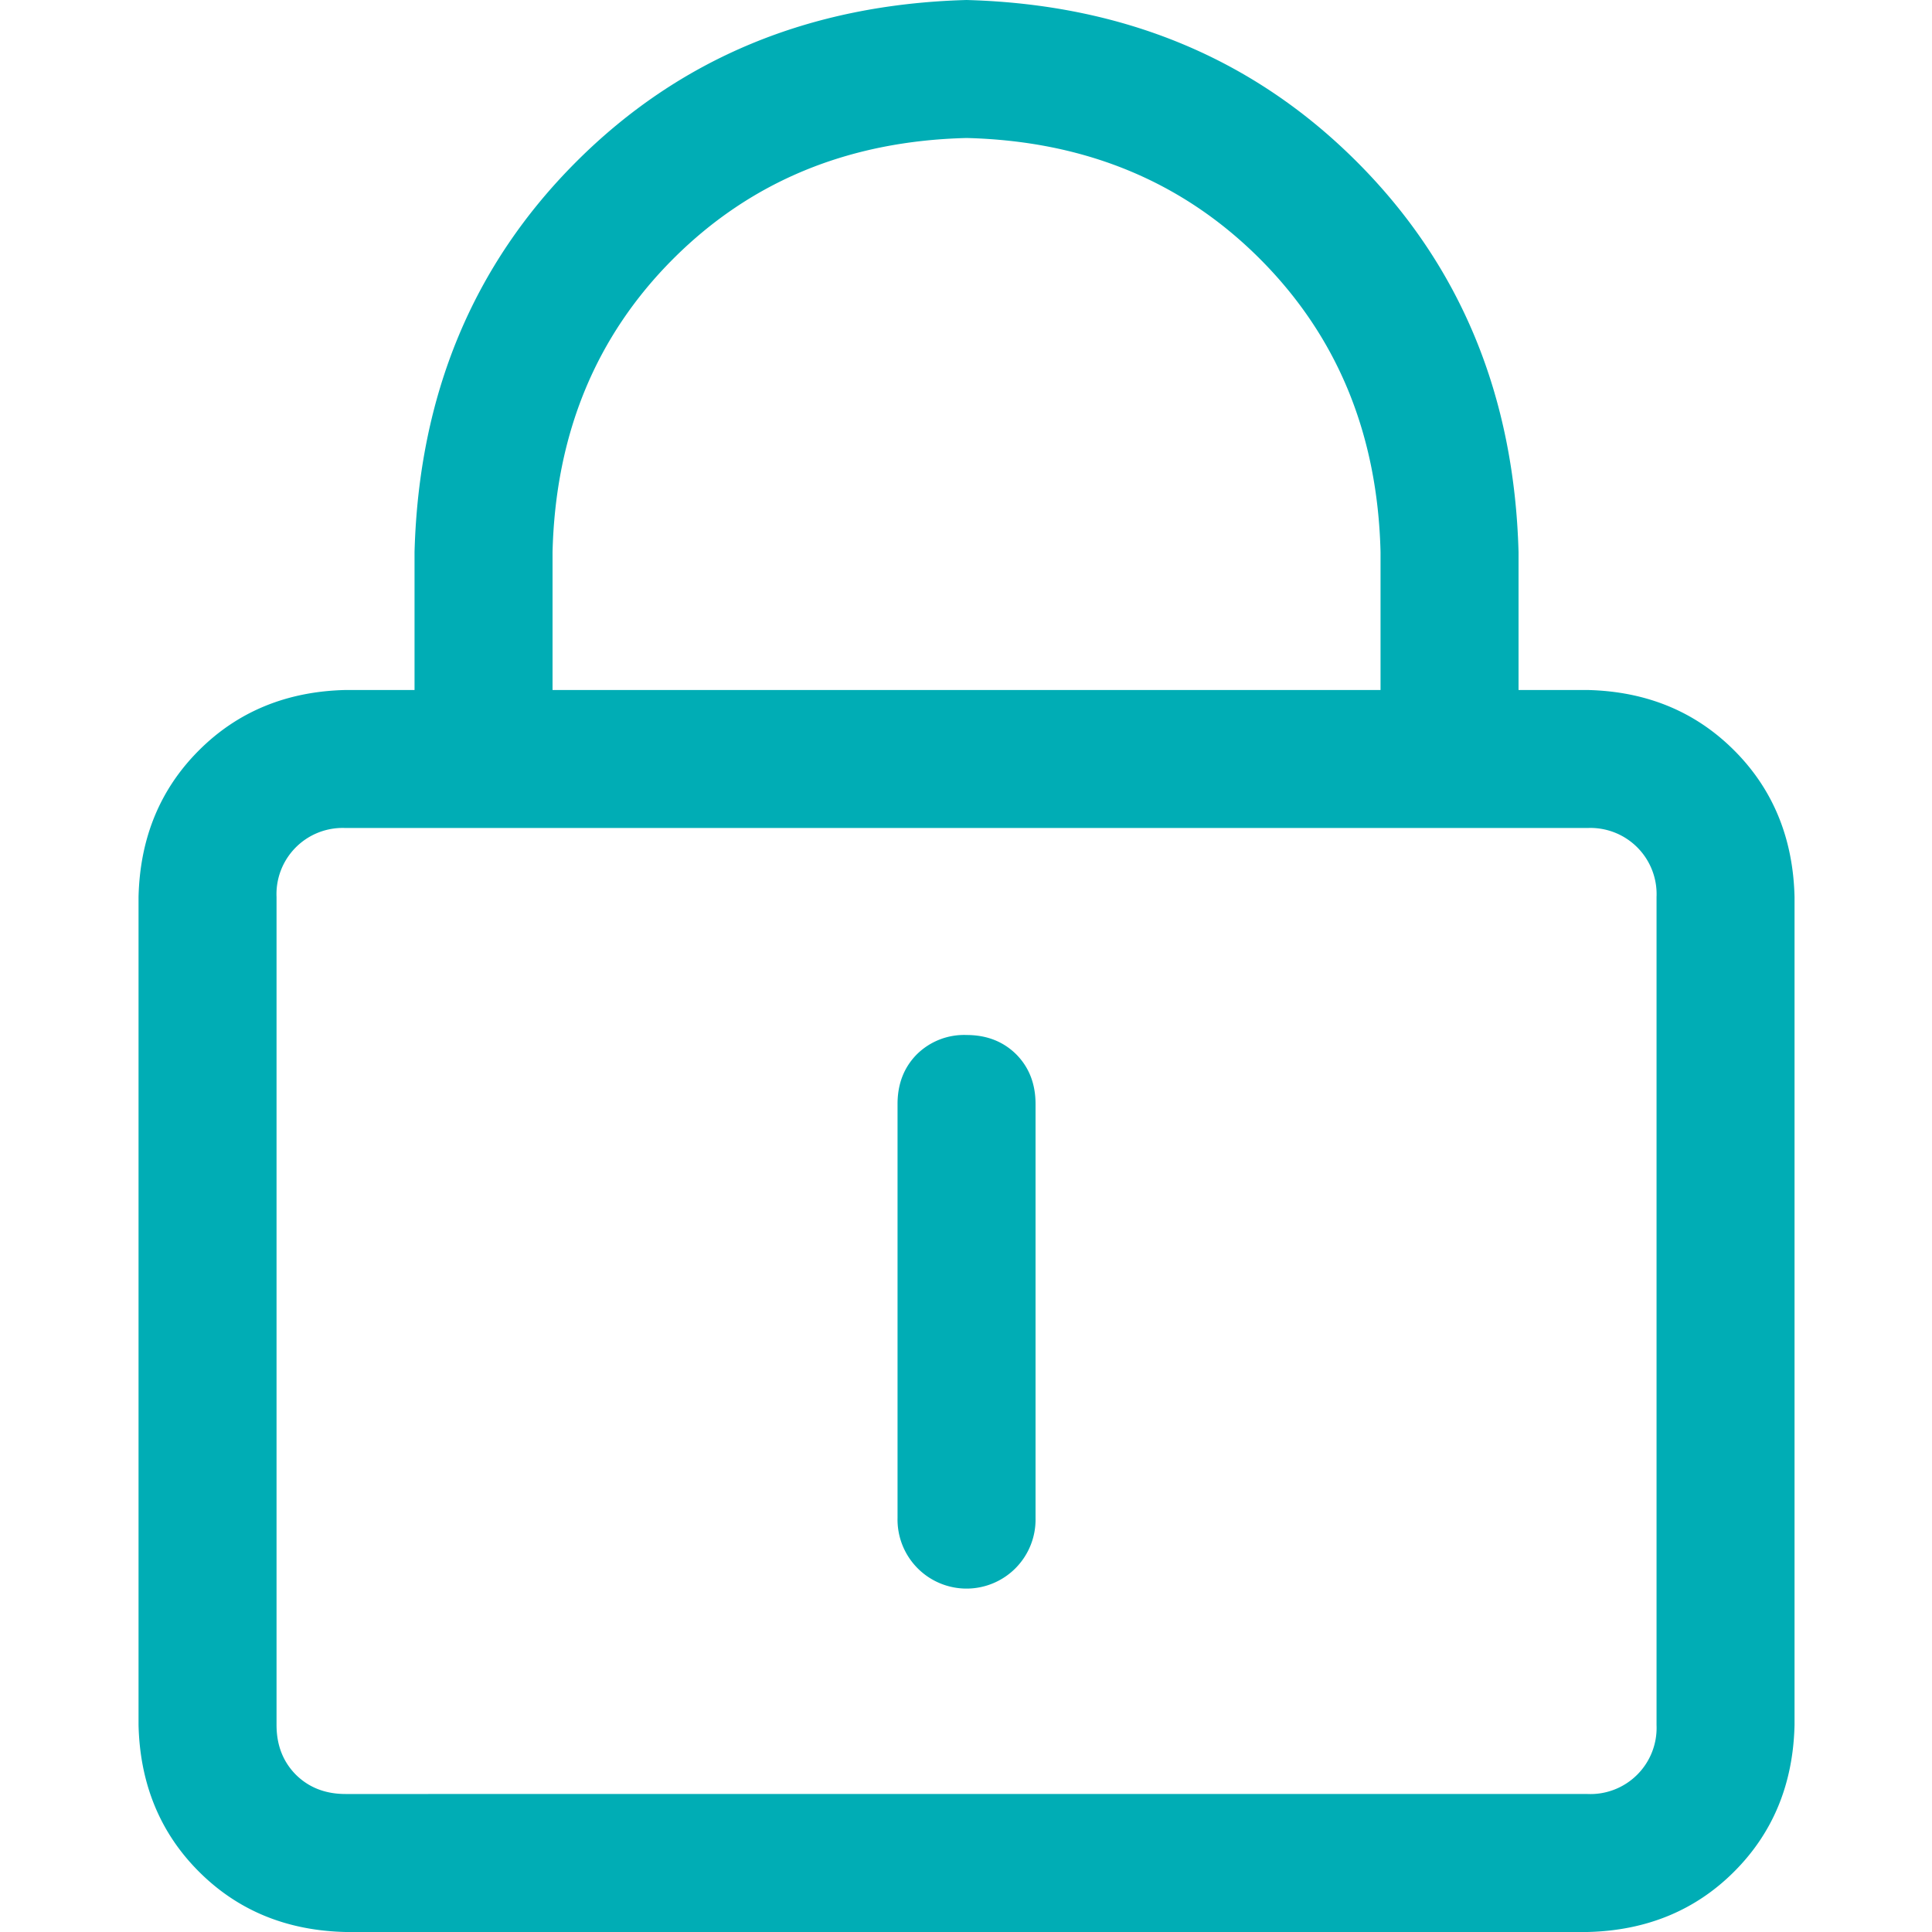 <?xml version="1.0" standalone="no"?><!DOCTYPE svg PUBLIC "-//W3C//DTD SVG 1.1//EN" "http://www.w3.org/Graphics/SVG/1.1/DTD/svg11.dtd"><svg t="1659079479687" class="icon" viewBox="0 0 1024 1024" version="1.1" xmlns="http://www.w3.org/2000/svg" p-id="3282" xmlns:xlink="http://www.w3.org/1999/xlink" width="200" height="200"><defs><style type="text/css">@font-face { font-family: feedback-iconfont; src: url("//at.alicdn.com/t/font_1031158_u69w8yhxdu.woff2?t=1630033759944") format("woff2"), url("//at.alicdn.com/t/font_1031158_u69w8yhxdu.woff?t=1630033759944") format("woff"), url("//at.alicdn.com/t/font_1031158_u69w8yhxdu.ttf?t=1630033759944") format("truetype"); }
</style></defs><path d="M183.144 438.857a35.075 35.075 0 0 0-36.572 36.572v438.857c0 10.681 3.438 19.456 10.24 26.332 6.876 6.809 15.652 10.24 26.332 10.24H841.429a35.075 35.075 0 0 0 36.572-36.572V475.428a35.075 35.075 0 0 0-36.572-36.572z m0-73.143H841.429q46.848 1.097 77.751 32.042c20.48 20.48 31.231 46.446 31.963 77.677v438.853q-1.097 46.848-32.042 77.751C898.626 1012.518 872.66 1023.268 841.429 1024H183.144q-46.848-1.097-77.751-32.042c-20.48-20.48-31.233-46.446-31.963-77.677V475.428q1.097-46.848 32.042-77.751c20.473-20.48 46.439-31.233 77.672-31.963z m329.142 182.858c10.681 0 19.456 3.438 26.332 10.24 6.809 6.876 10.24 15.652 10.24 26.332v219.428a36.581 36.581 0 1 1-73.143 0V585.143c0-10.681 3.438-19.456 10.24-26.332a35.621 35.621 0 0 1 26.332-10.24z m219.428-182.857v-73.143q-2.304-93.697-63.999-155.429-61.659-61.659-155.429-63.999-93.697 2.304-155.429 63.999-61.659 61.659-63.999 155.429v73.143zM512.286 0q124.526 3.402 206.848 85.724 82.286 82.286 85.724 206.848v146.285H219.714V292.572q3.402-124.526 85.724-206.848Q387.724 3.438 512.286 0z" fill="#00ADB5" p-id="3283"></path></svg>